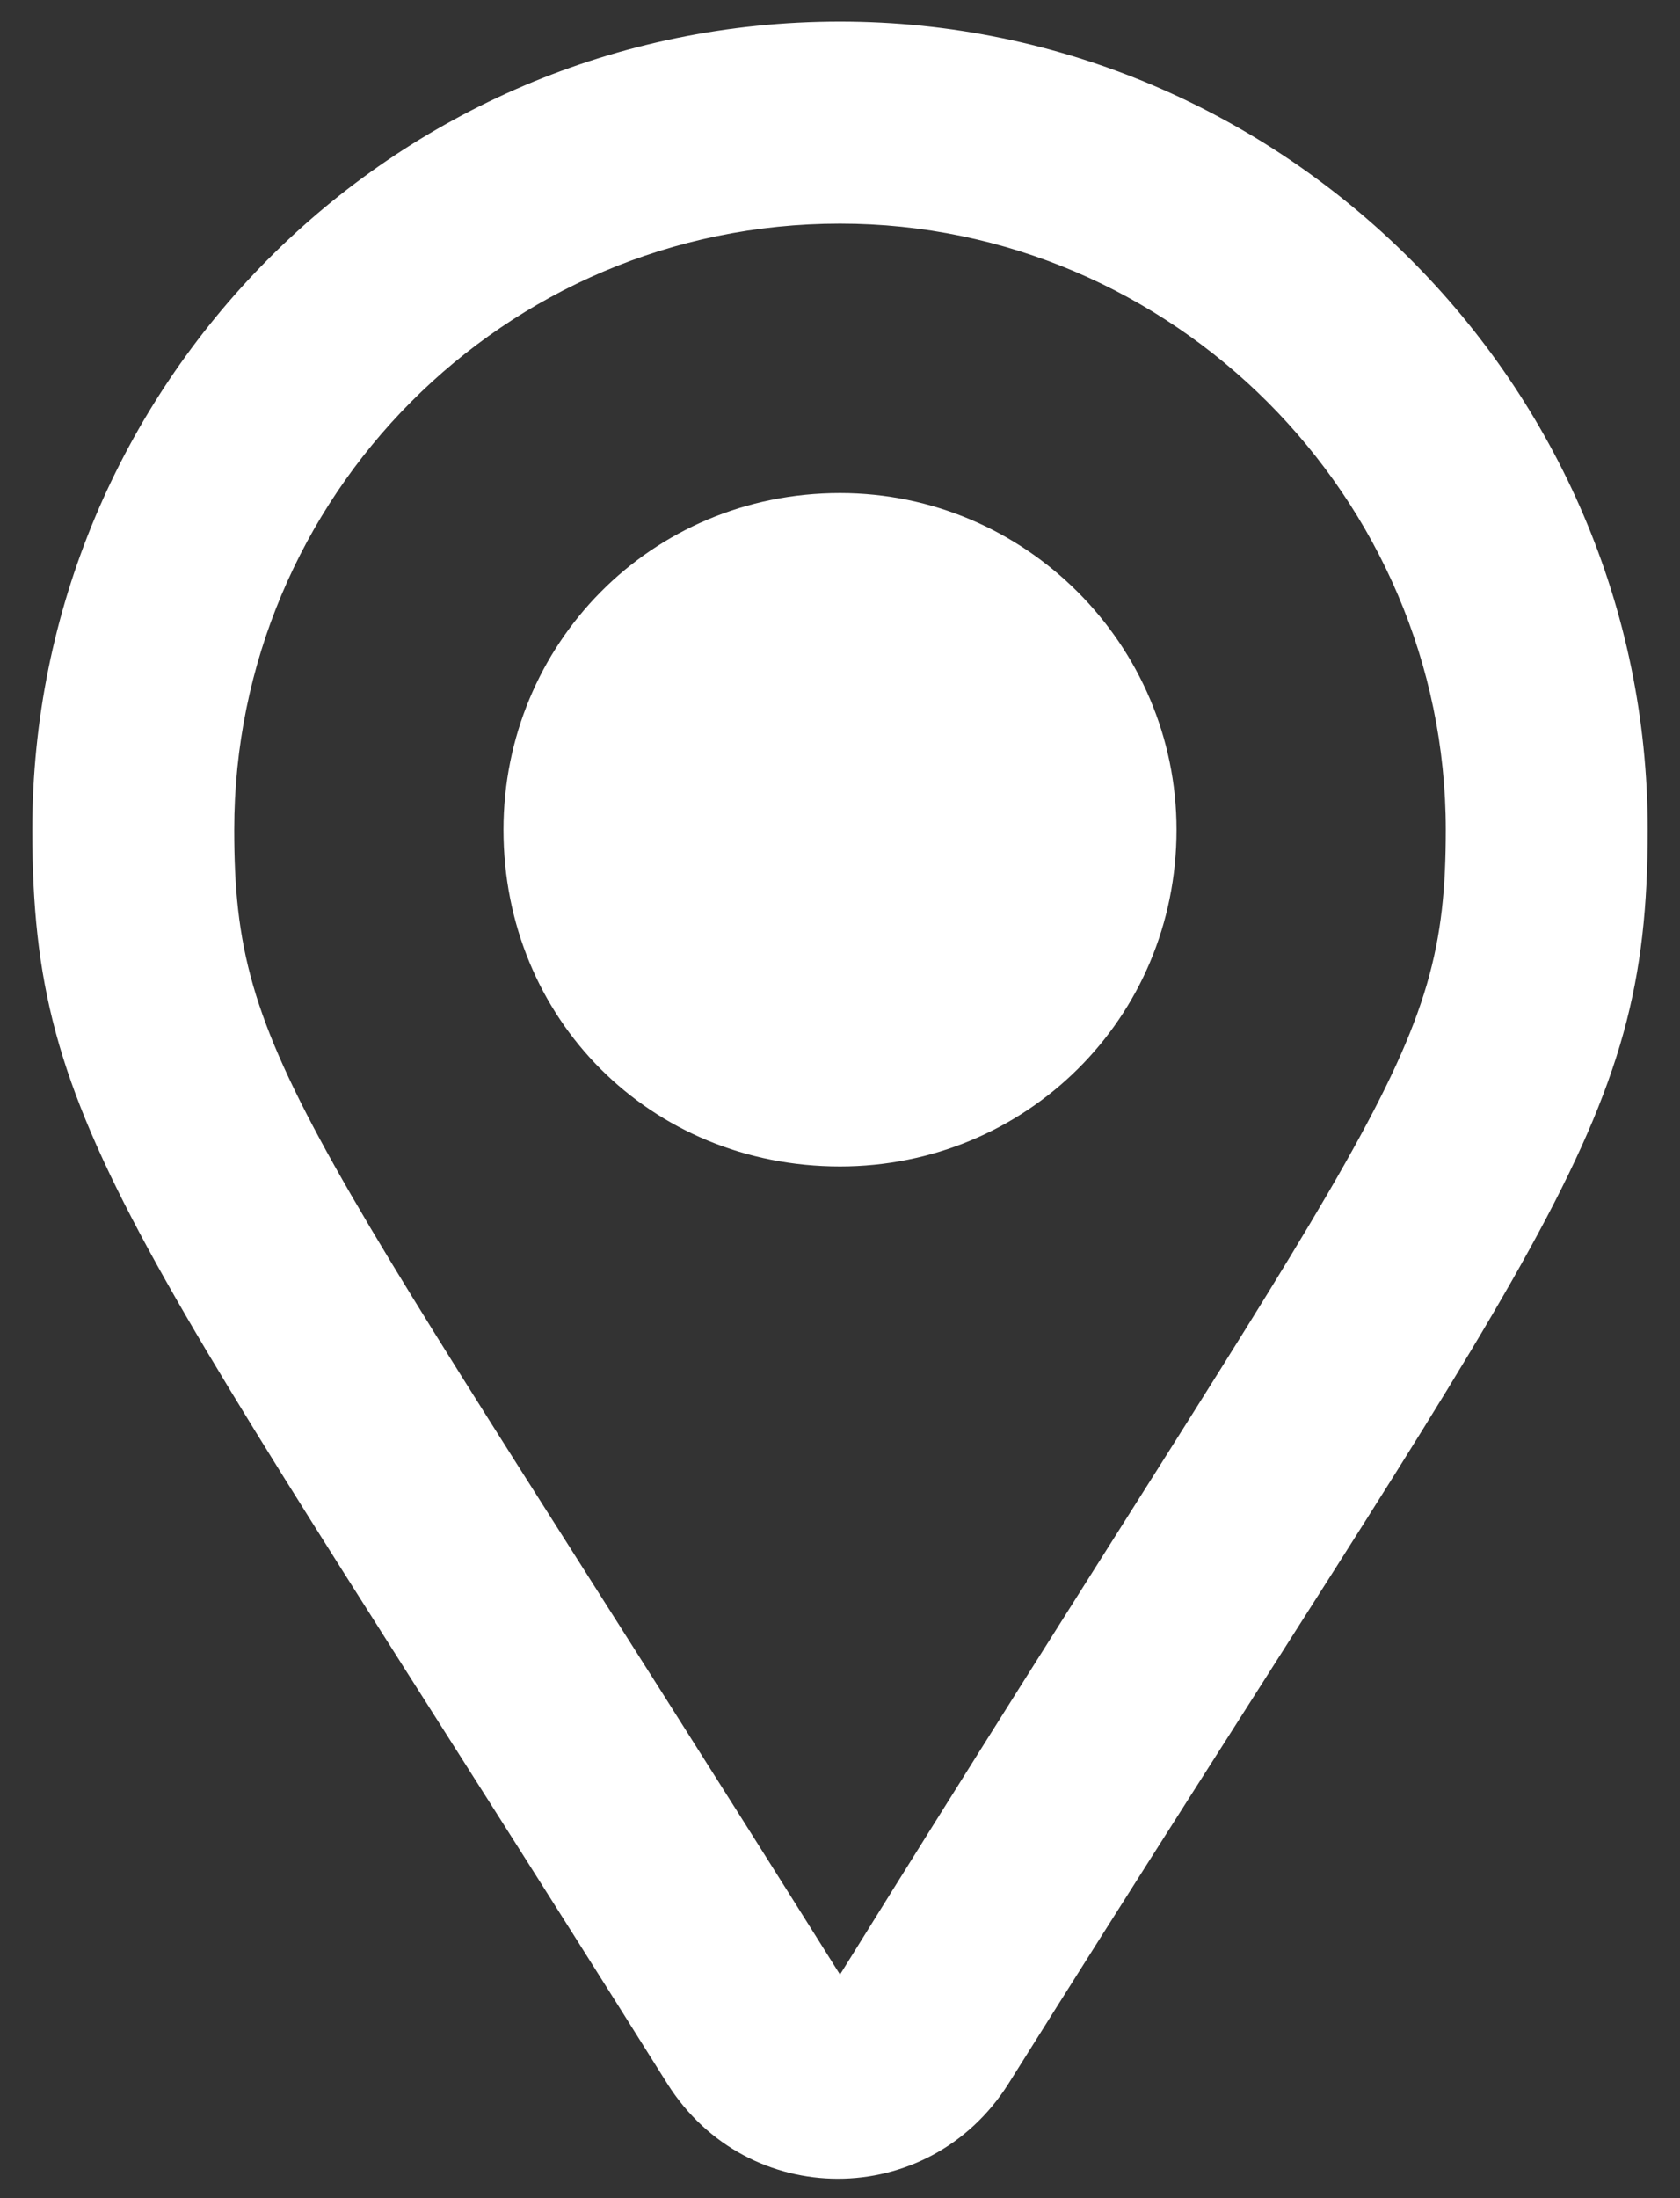 <svg width="26" height="34" viewBox="0 0 26 34" fill="none" xmlns="http://www.w3.org/2000/svg">
<rect x="0" y="0" width="26" height="34" fill="#333333" stroke="none"/>
<path d="M13 0.334C6.034 0.334 0.5 5.998 0.5 12.834C0.5 17.521 1.997 18.954 10.331 32.235C11.568 34.188 14.367 34.188 15.604 32.235C23.938 18.954 25.5 17.521 25.5 12.834C25.5 5.933 19.836 0.334 13 0.334ZM13 30.542C4.667 17.261 3.625 16.415 3.625 12.834C3.625 7.691 7.792 3.459 13 3.459C18.143 3.459 22.375 7.691 22.375 12.834C22.375 16.415 21.333 17.131 13 30.542ZM7.792 12.834C7.792 15.764 10.07 18.042 13 18.042C15.865 18.042 18.208 15.764 18.208 12.834C18.208 9.969 15.865 7.626 13 7.626C10.07 7.626 7.792 9.969 7.792 12.834Z" fill="white"/>
</svg>
